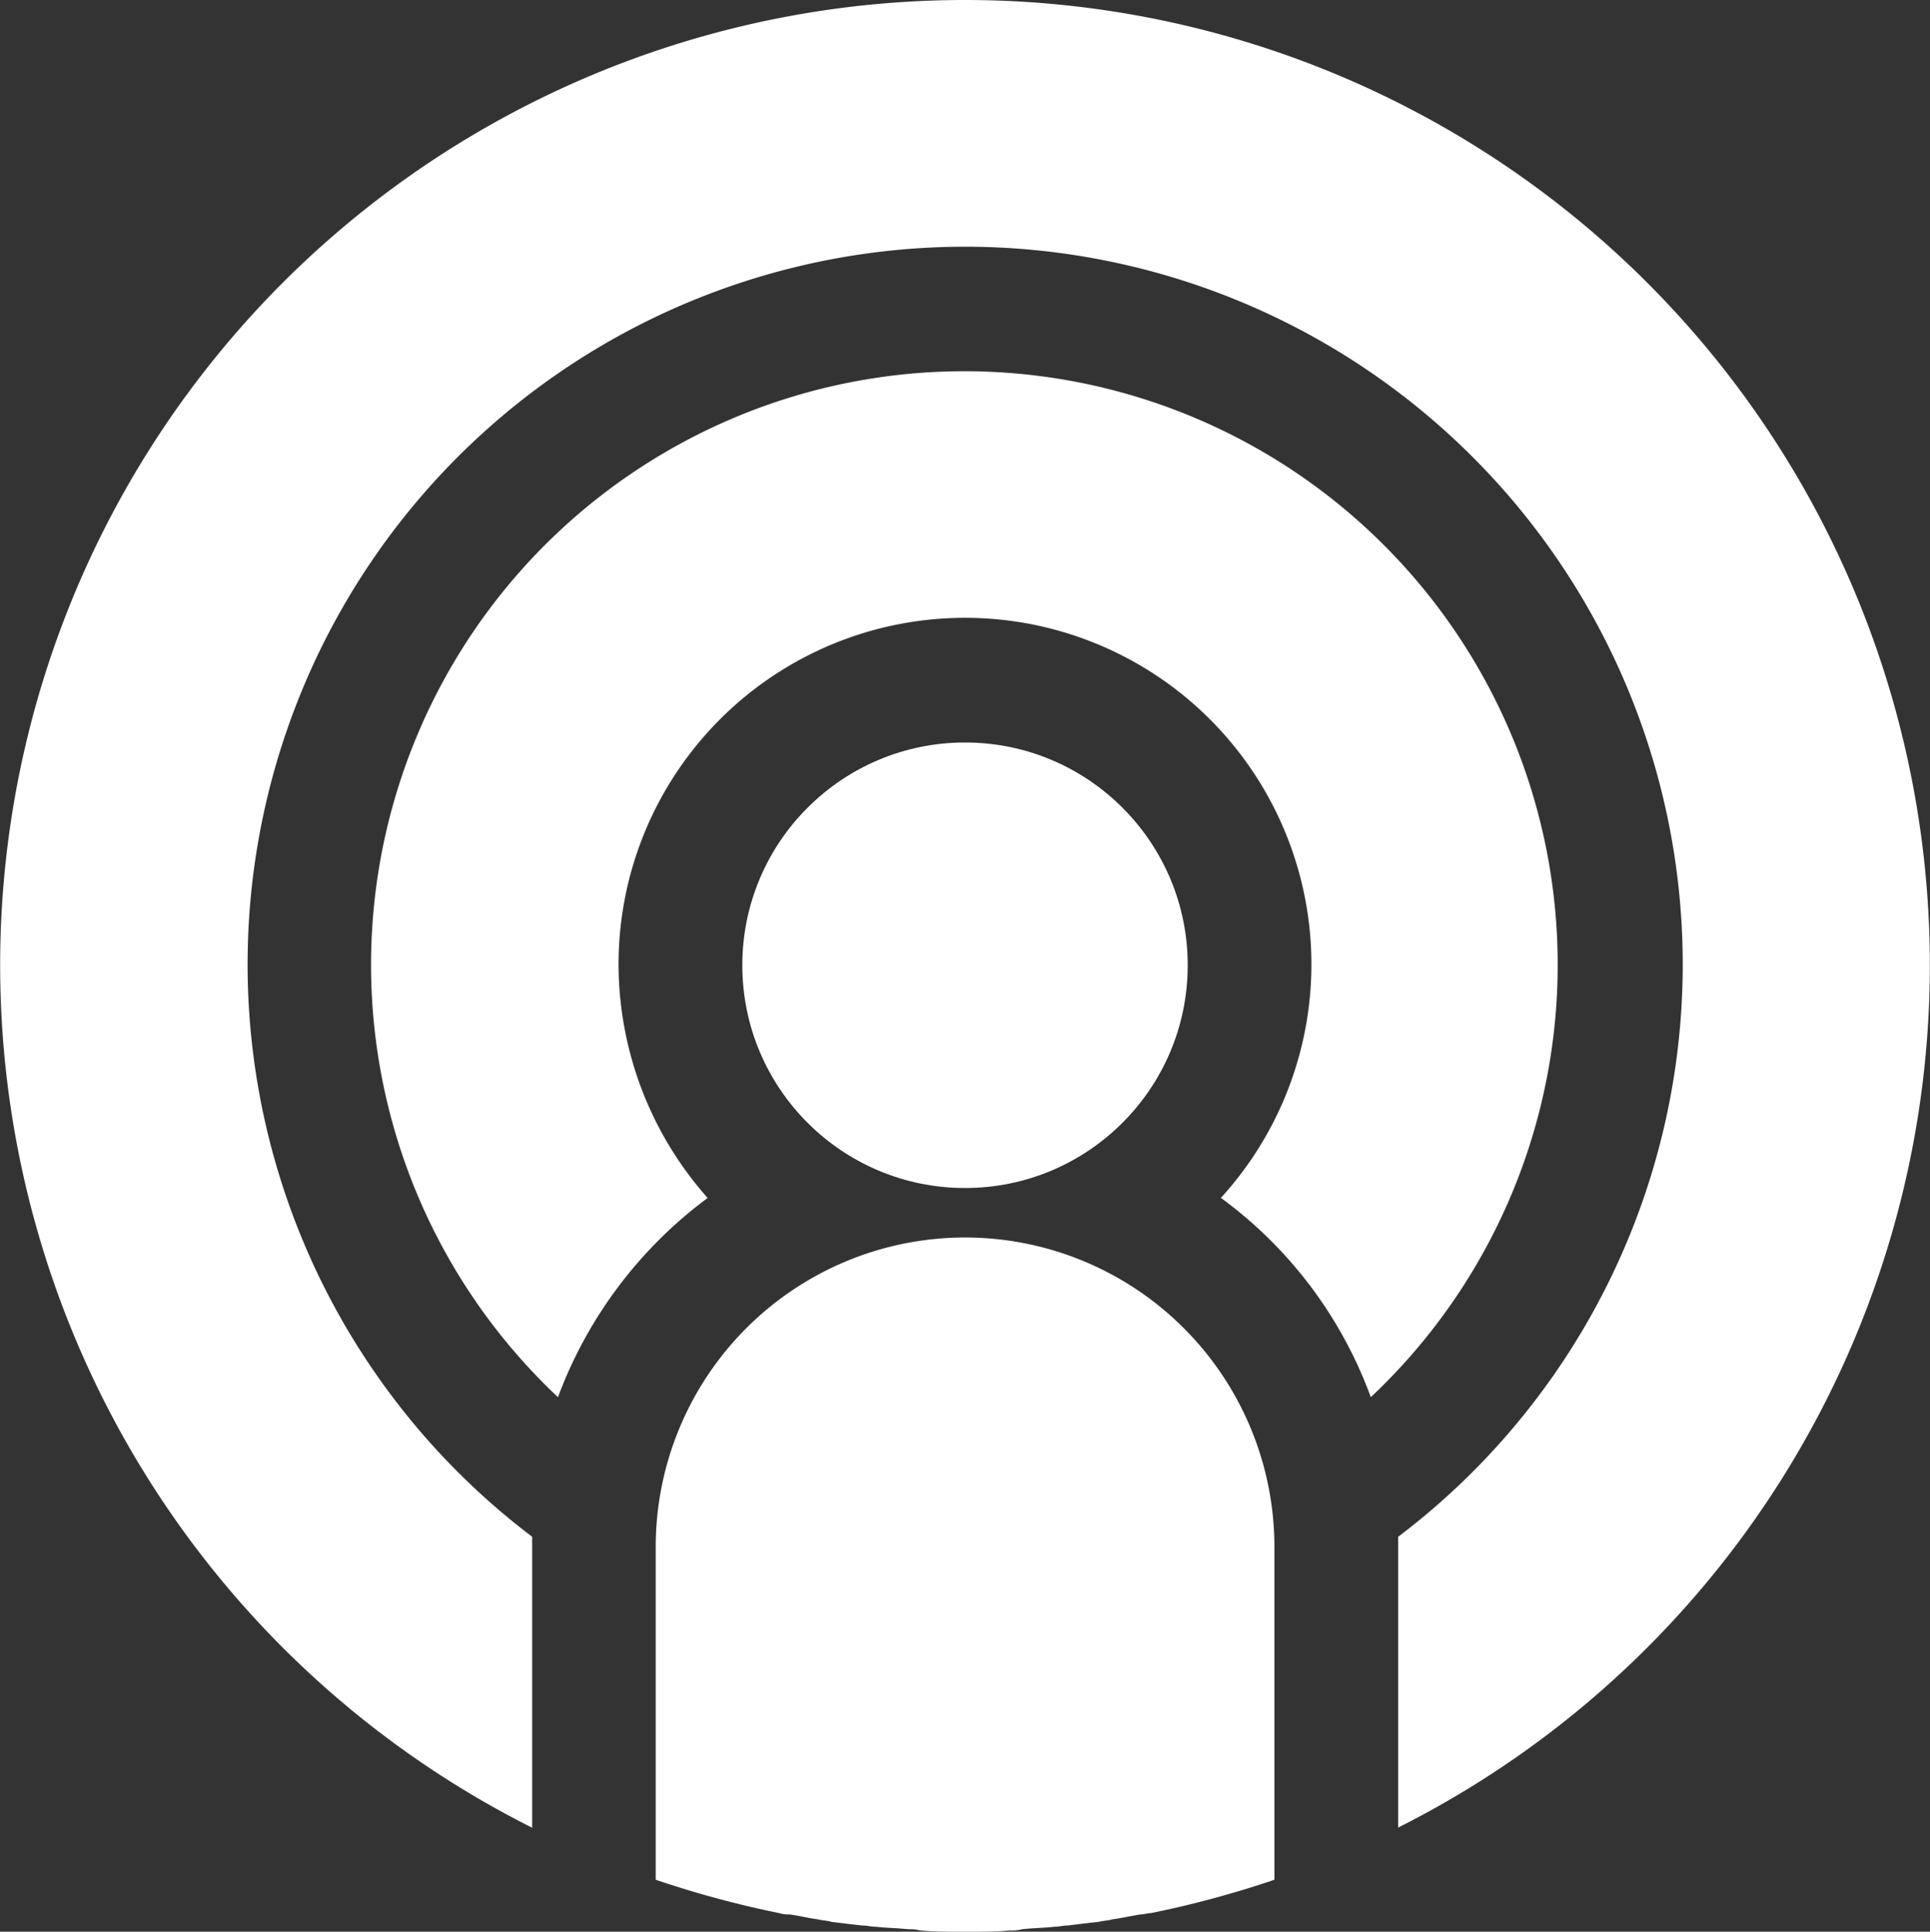 <svg xmlns="http://www.w3.org/2000/svg" viewBox="1285 796 44.971 45">
  <rect x="1285" y="796" width="44.971" height="45" fill="#333333" stroke="none"/>
  <defs>
    <style>
      .cls-1 {
        fill: #fff;
      }
    </style>
  </defs>
  <g id="Podcast-icon" transform="translate(1285 796)">
    <ellipse id="Ellipse_3" data-name="Ellipse 3" class="cls-1" cx="5.189" cy="5.189" rx="5.189" ry="5.189" transform="translate(17.297 17.297)"/>
    <path id="Path_12" data-name="Path 12" class="cls-1" d="M43.837,30a13.827,13.827,0,0,0-9.484,23.9,10.2,10.2,0,0,1,3.488-4.641,8.217,8.217,0,0,1-2.076-5.42A8.072,8.072,0,1,1,49.8,49.257,10.008,10.008,0,0,1,53.293,53.9,13.827,13.827,0,0,0,43.837,30Z" transform="translate(-21.352 -21.352)"/>
    <path id="Path_13" data-name="Path 13" class="cls-1" d="M22.486,0A22.484,22.484,0,0,0,12.4,42.578V35.8a16.72,16.72,0,1,1,20.179,0v6.774A22.484,22.484,0,0,0,22.486,0Z" transform="translate(0 0)"/>
    <path id="Path_14" data-name="Path 14" class="cls-1" d="M60.207,100A7.21,7.21,0,0,0,53,107.207v7.755a23.543,23.543,0,0,0,2.883.778h0a.635.635,0,0,0,.231.029c.231.029.432.086.663.115.115.029.231.029.317.058.231.029.461.058.721.086.115,0,.2.029.317.029.259.029.49.029.75.058a.981.981,0,0,1,.288.029c.346.029.692.029,1.038.029s.692,0,1.038-.029a.98.98,0,0,0,.288-.029c.259-.029.49-.029.75-.058.115,0,.2-.029.317-.029.231-.029.461-.058.721-.086.115-.029.231-.029.317-.058.231-.029.461-.086.663-.115.086,0,.144-.029.231-.029h0a23.546,23.546,0,0,0,2.883-.778v-7.755A7.21,7.21,0,0,0,60.207,100Z" transform="translate(-37.721 -71.172)"/>
  </g>
</svg>
